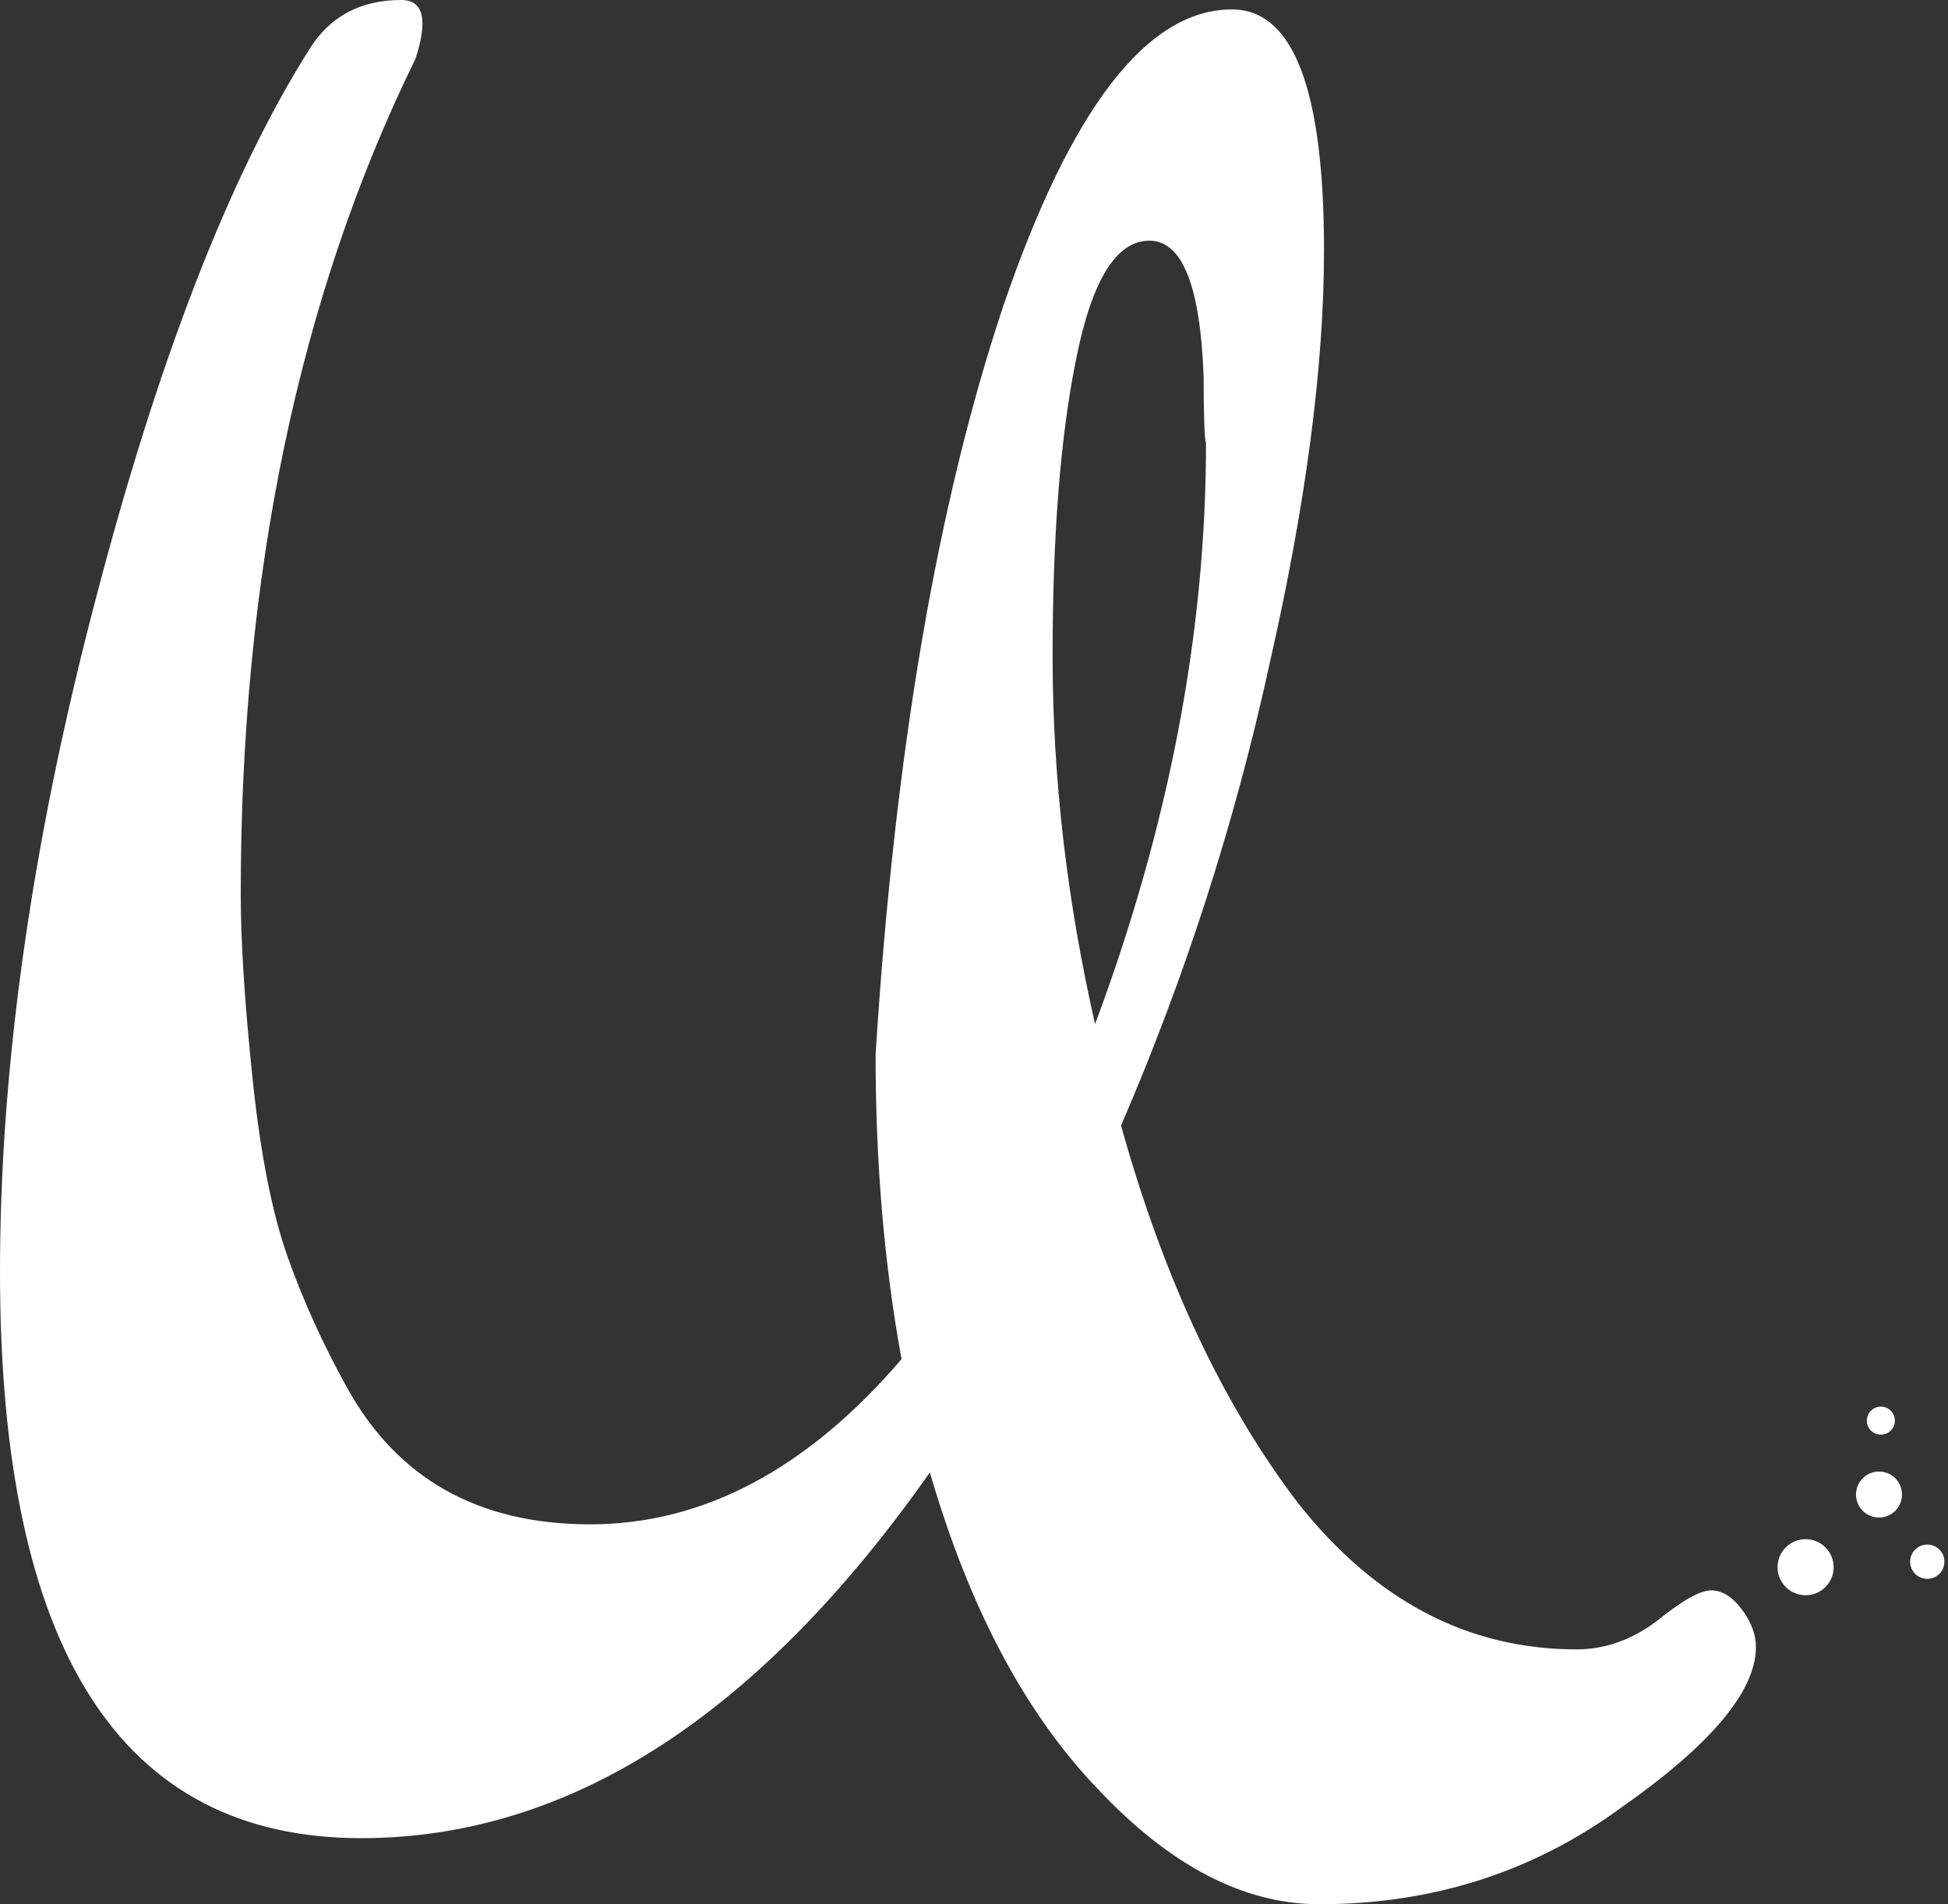 <svg width="135" height="132" viewBox="0 0 135 132" fill="none" xmlns="http://www.w3.org/2000/svg">
<rect x="0" y="0" width="135" height="132" fill="#333333" stroke="none"/>
<path fill-rule="evenodd" clip-rule="evenodd" d="M83.415 26.169C83.415 28.786 83.469 30.313 83.578 30.749C83.578 43.834 81.016 57.245 75.891 70.984C73.928 62.37 72.947 53.865 72.947 45.469C72.947 37.073 73.492 30.204 74.583 24.861C75.673 19.409 77.363 16.683 79.653 16.683C81.943 16.683 83.197 19.845 83.415 26.169ZM16.683 61.989C16.683 39.854 20.717 20.554 28.786 4.089C29.113 3.108 29.277 2.29 29.277 1.636C29.277 0.545 28.786 0 27.805 0C24.97 0 22.844 1.145 21.426 3.435C15.865 12.267 10.904 25.079 6.542 41.871C2.181 58.554 0 73.983 0 88.158C0 114.327 8.341 127.412 25.024 127.412C39.418 127.412 52.557 118.962 64.442 102.061C67.168 111.438 71.039 118.743 76.055 123.977C81.07 129.32 86.195 131.992 91.429 131.992C99.28 131.992 106.258 129.756 112.365 125.286C118.58 120.924 121.688 117.217 121.688 114.164C121.688 113.292 121.36 112.419 120.706 111.547C120.052 110.675 119.343 110.238 118.58 110.238C117.817 110.238 116.563 110.947 114.818 112.365C113.073 113.673 111.22 114.327 109.257 114.327C101.733 114.327 95.3 110.947 89.957 104.187C84.723 97.317 80.634 88.594 77.69 78.017C82.161 67.659 85.596 56.973 87.995 45.96C90.502 34.947 91.756 25.406 91.756 17.337C91.756 6.215 89.63 0.654 85.377 0.654C79.489 0.654 74.201 7.524 69.512 21.263C64.933 35.002 61.989 52.284 60.68 73.111C60.68 80.634 61.28 87.667 62.479 94.21C55.937 101.842 48.74 105.659 40.89 105.659C33.148 105.659 27.532 102.497 24.043 96.172C22.407 93.228 21.044 90.23 19.954 87.177C18.864 84.124 18.046 79.98 17.501 74.746C16.956 69.512 16.683 65.26 16.683 61.989Z" fill="white"/>
<path fill-rule="evenodd" clip-rule="evenodd" d="M130.347 99.444C130.884 99.444 131.319 99.009 131.319 98.472C131.319 97.935 130.884 97.5 130.347 97.5C129.81 97.5 129.375 97.935 129.375 98.472C129.375 99.009 129.81 99.444 130.347 99.444ZM131.812 103.594C131.812 104.474 131.099 105.188 130.219 105.188C129.339 105.188 128.625 104.474 128.625 103.594C128.625 102.714 129.339 102 130.219 102C131.099 102 131.812 102.714 131.812 103.594ZM127.075 108.631C127.075 109.705 126.205 110.575 125.131 110.575C124.058 110.575 123.188 109.705 123.188 108.631C123.188 107.558 124.058 106.688 125.131 106.688C126.205 106.688 127.075 107.558 127.075 108.631ZM134.751 108.25C134.751 108.906 134.219 109.438 133.563 109.438C132.907 109.438 132.375 108.906 132.375 108.25C132.375 107.594 132.907 107.062 133.563 107.062C134.219 107.062 134.751 107.594 134.751 108.25Z" fill="white"/>
</svg>
